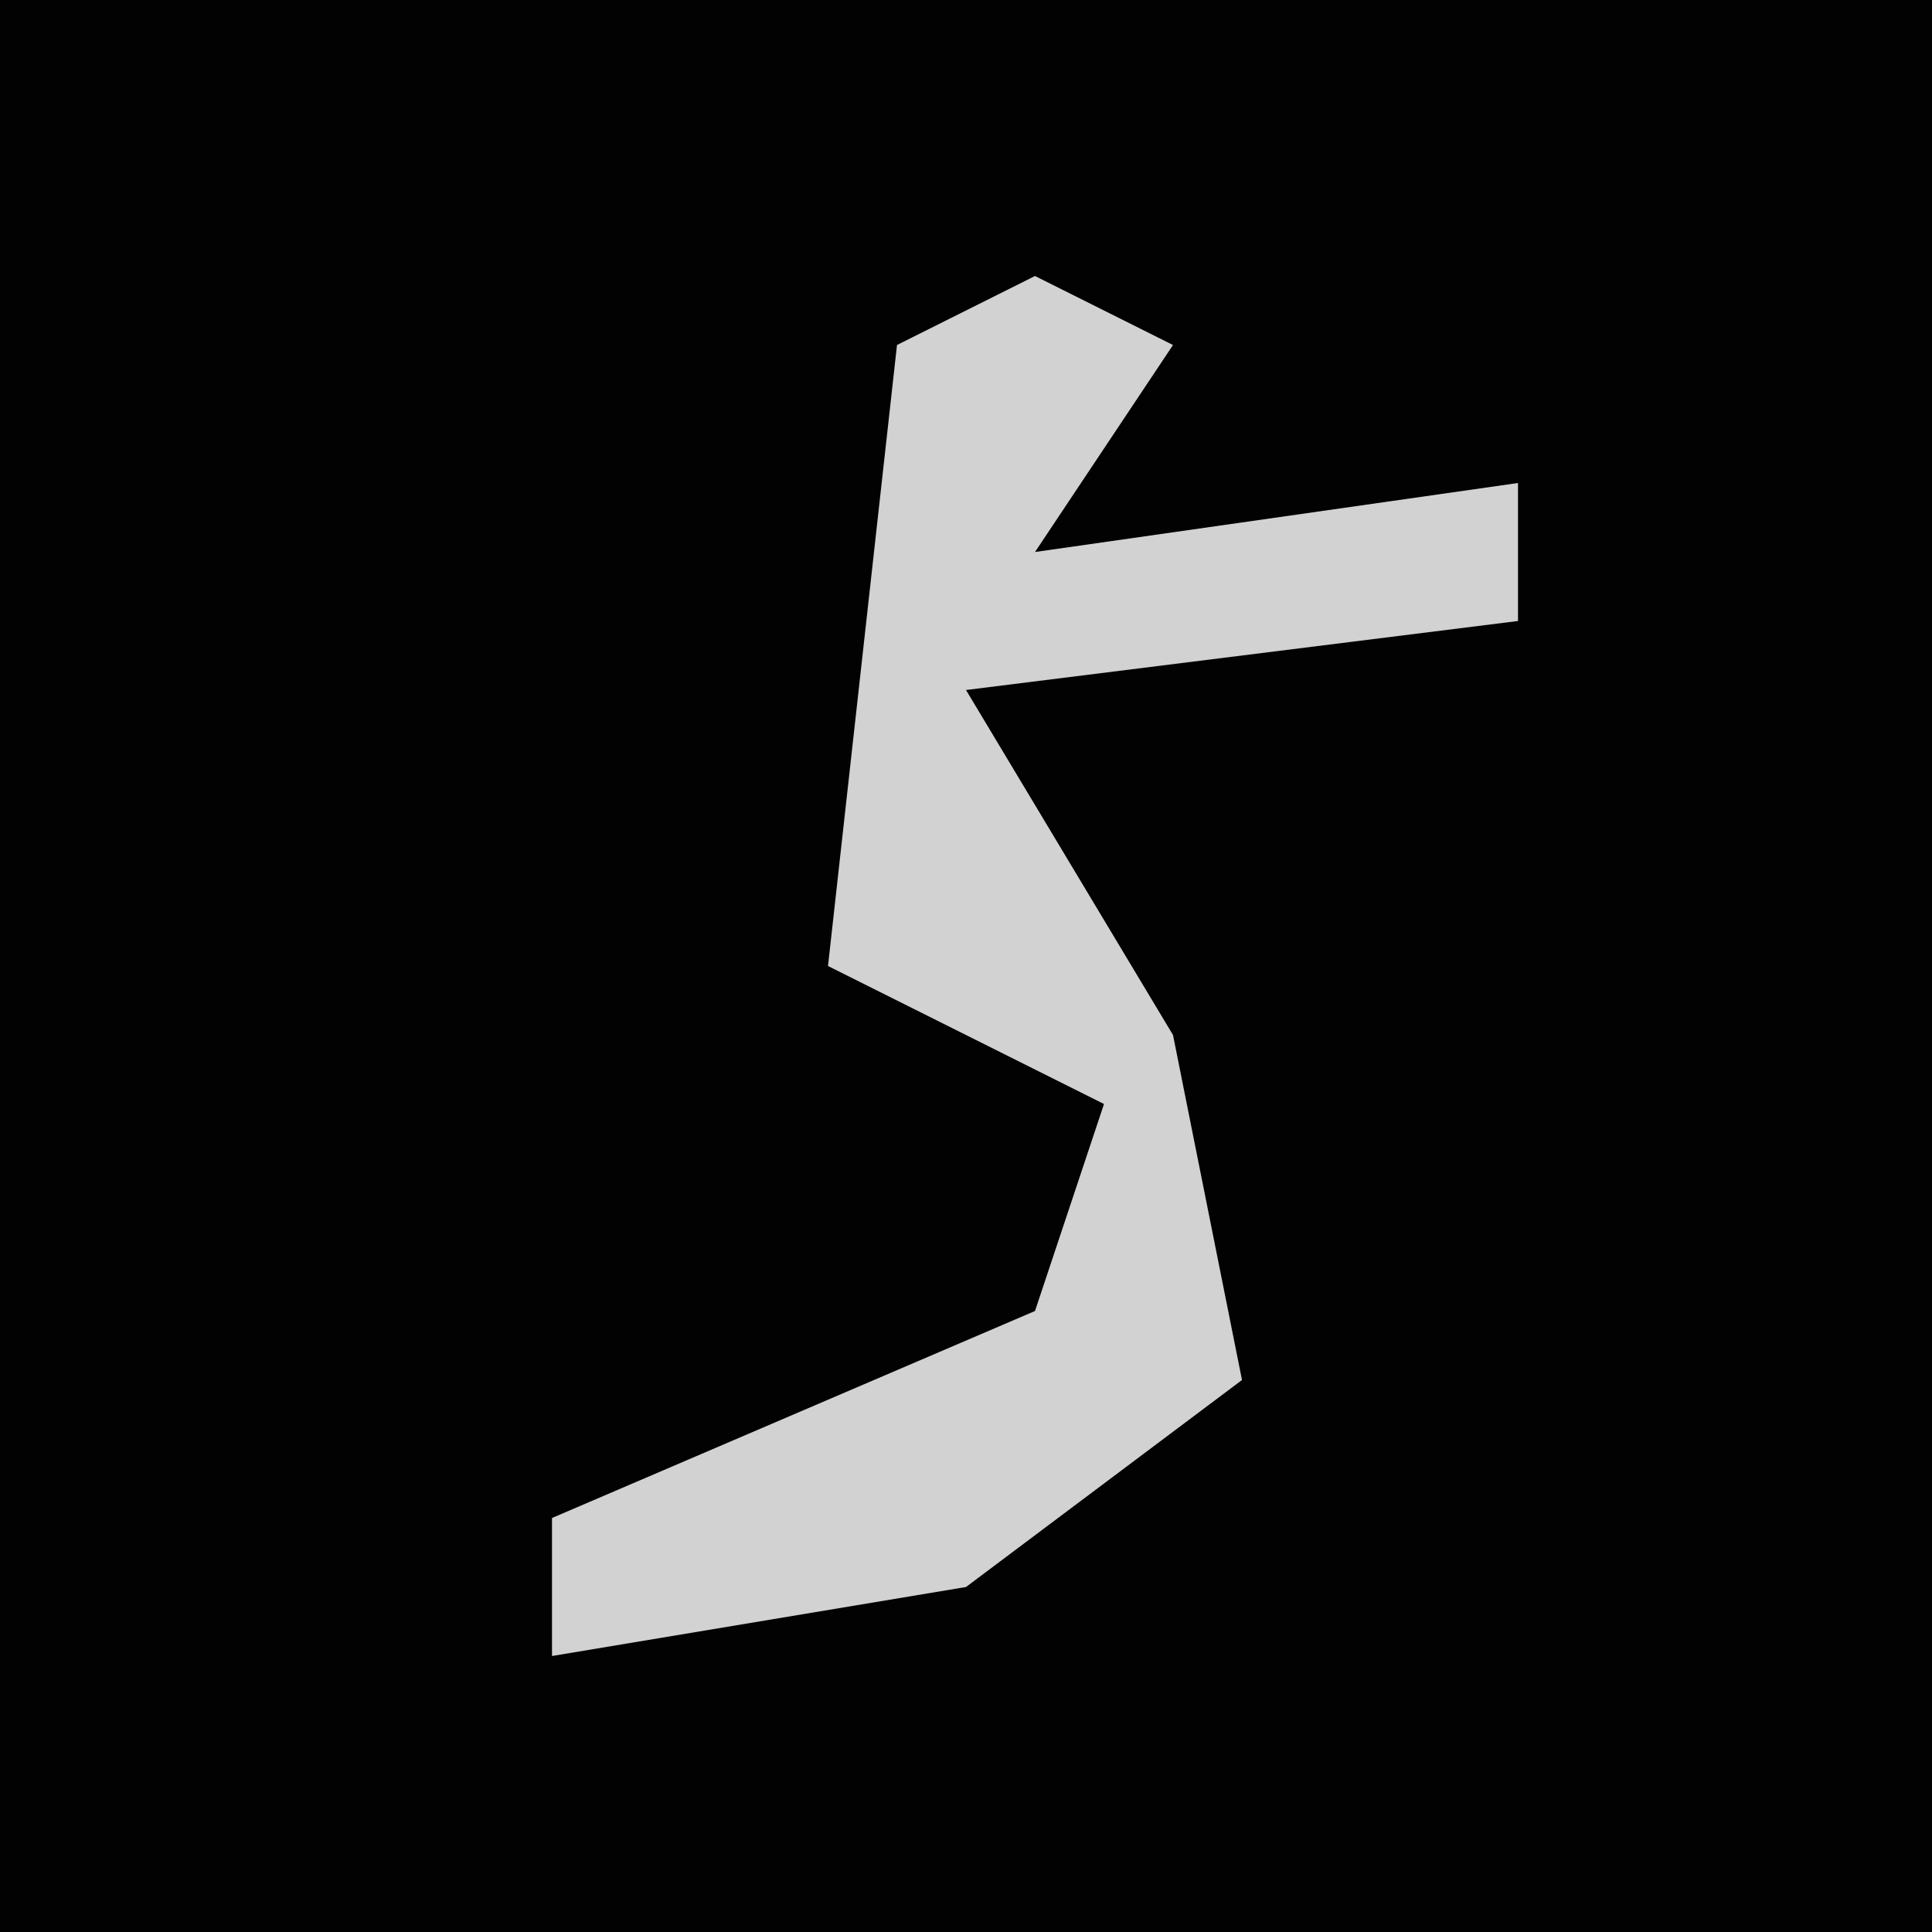 <?xml version="1.0" encoding="UTF-8"?>
<svg version="1.1" xmlns="http://www.w3.org/2000/svg" width="28" height="28">
<path d="M0,0 L28,0 L28,28 L0,28 Z " fill="#020202" transform="translate(0,0)"/>
<path d="M0,0 L2,1 L0,4 L7,3 L7,5 L-1,6 L2,11 L3,16 L-1,19 L-7,20 L-7,18 L0,15 L1,12 L-3,10 L-2,1 Z " fill="#D2D2D2" transform="translate(15,4)"/>
</svg>
